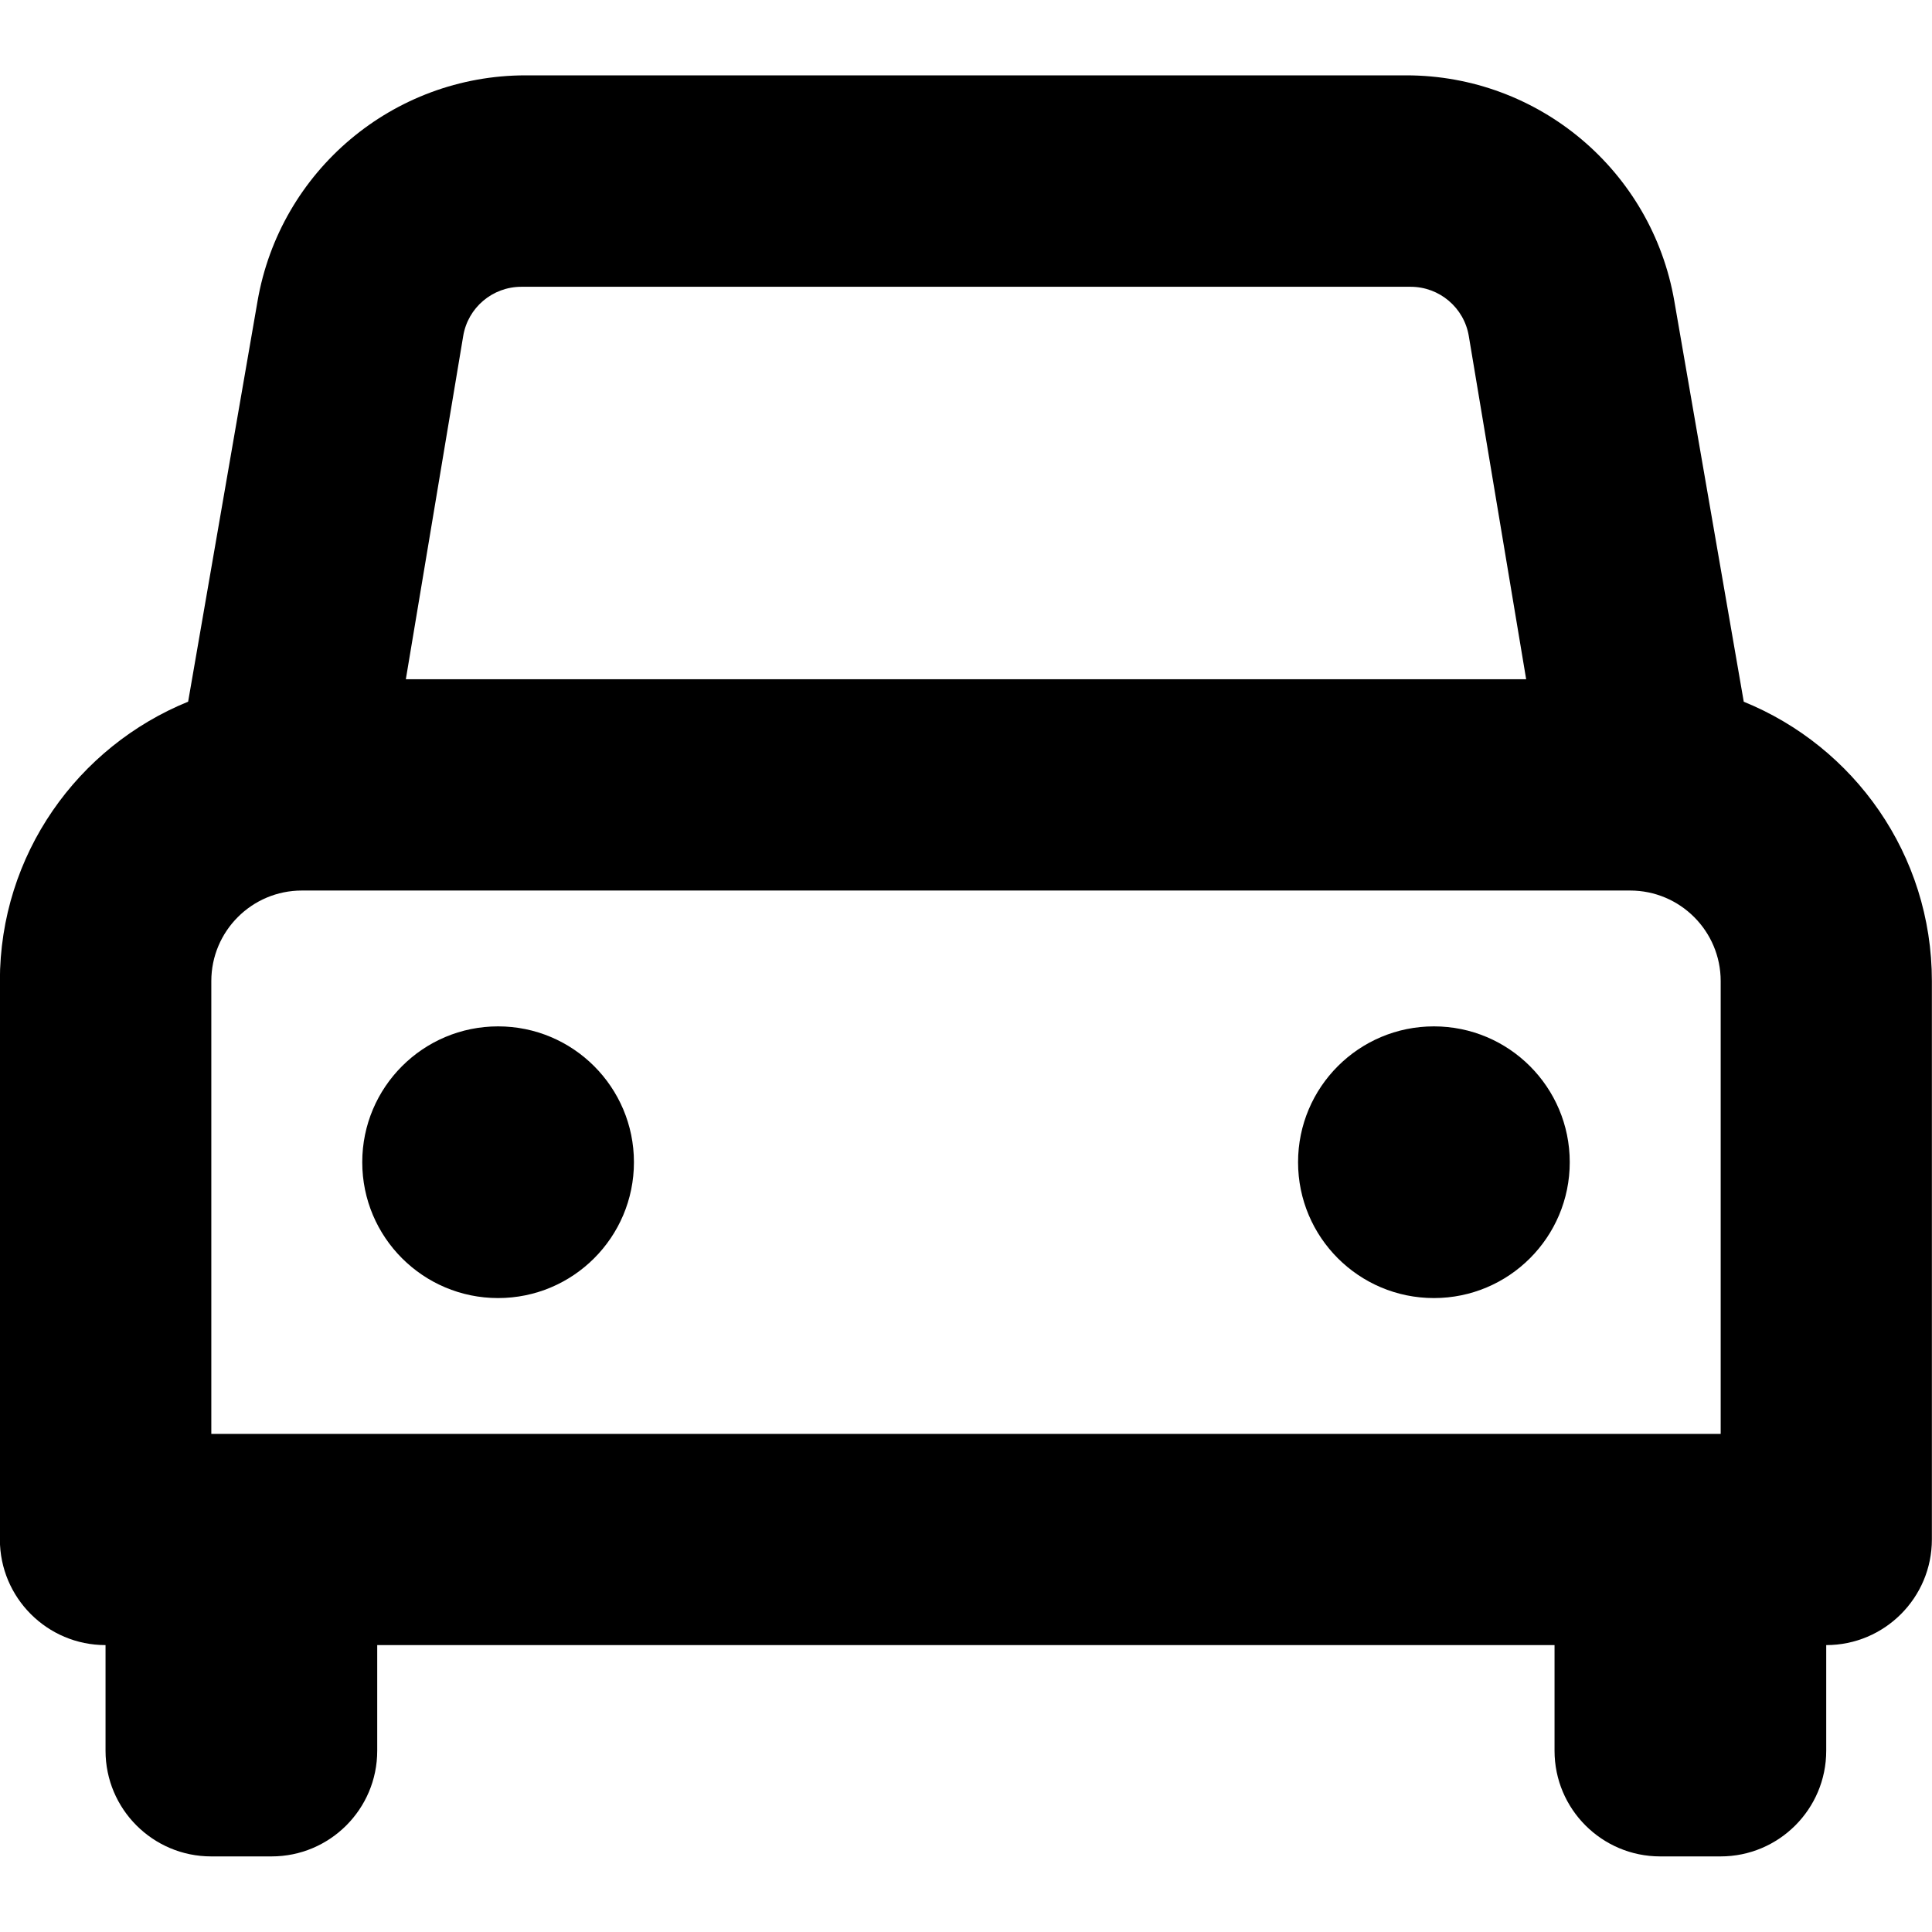 <svg xmlns="http://www.w3.org/2000/svg" viewBox="0 0 16 16"><circle cx="11.875" cy="9.625" r="1.125"/><circle cx="4.125" cy="9.625" r="1.125"/><path d="m14.441,5.811l-.575-3.318c-.187-1.08-1.124-1.869-2.22-1.869h-7.293c-1.096,0-2.033.789-2.22,1.869l-.575,3.318c-.914.372-1.559,1.266-1.559,2.313v4.625c0,.483.392.875.875.875v.875c0,.483.392.875.875.875h.5c.483,0,.875-.392.875-.875v-.875h9.75v.875c0,.483.392.875.875.875h.5c.483,0,.875-.392.875-.875v-.875c.483,0,.875-.392.875-.875v-4.625c0-1.047-.645-1.942-1.559-2.313ZM3.836,2.783c.039-.236.243-.408.482-.408h7.364c.239,0,.443.173.482.408l.475,2.842H3.361l.475-2.842Zm10.414,9.092H1.75v-3.75c0-.414.336-.75.75-.75h11c.414,0,.75.336.75.75v3.75Z"/></svg>